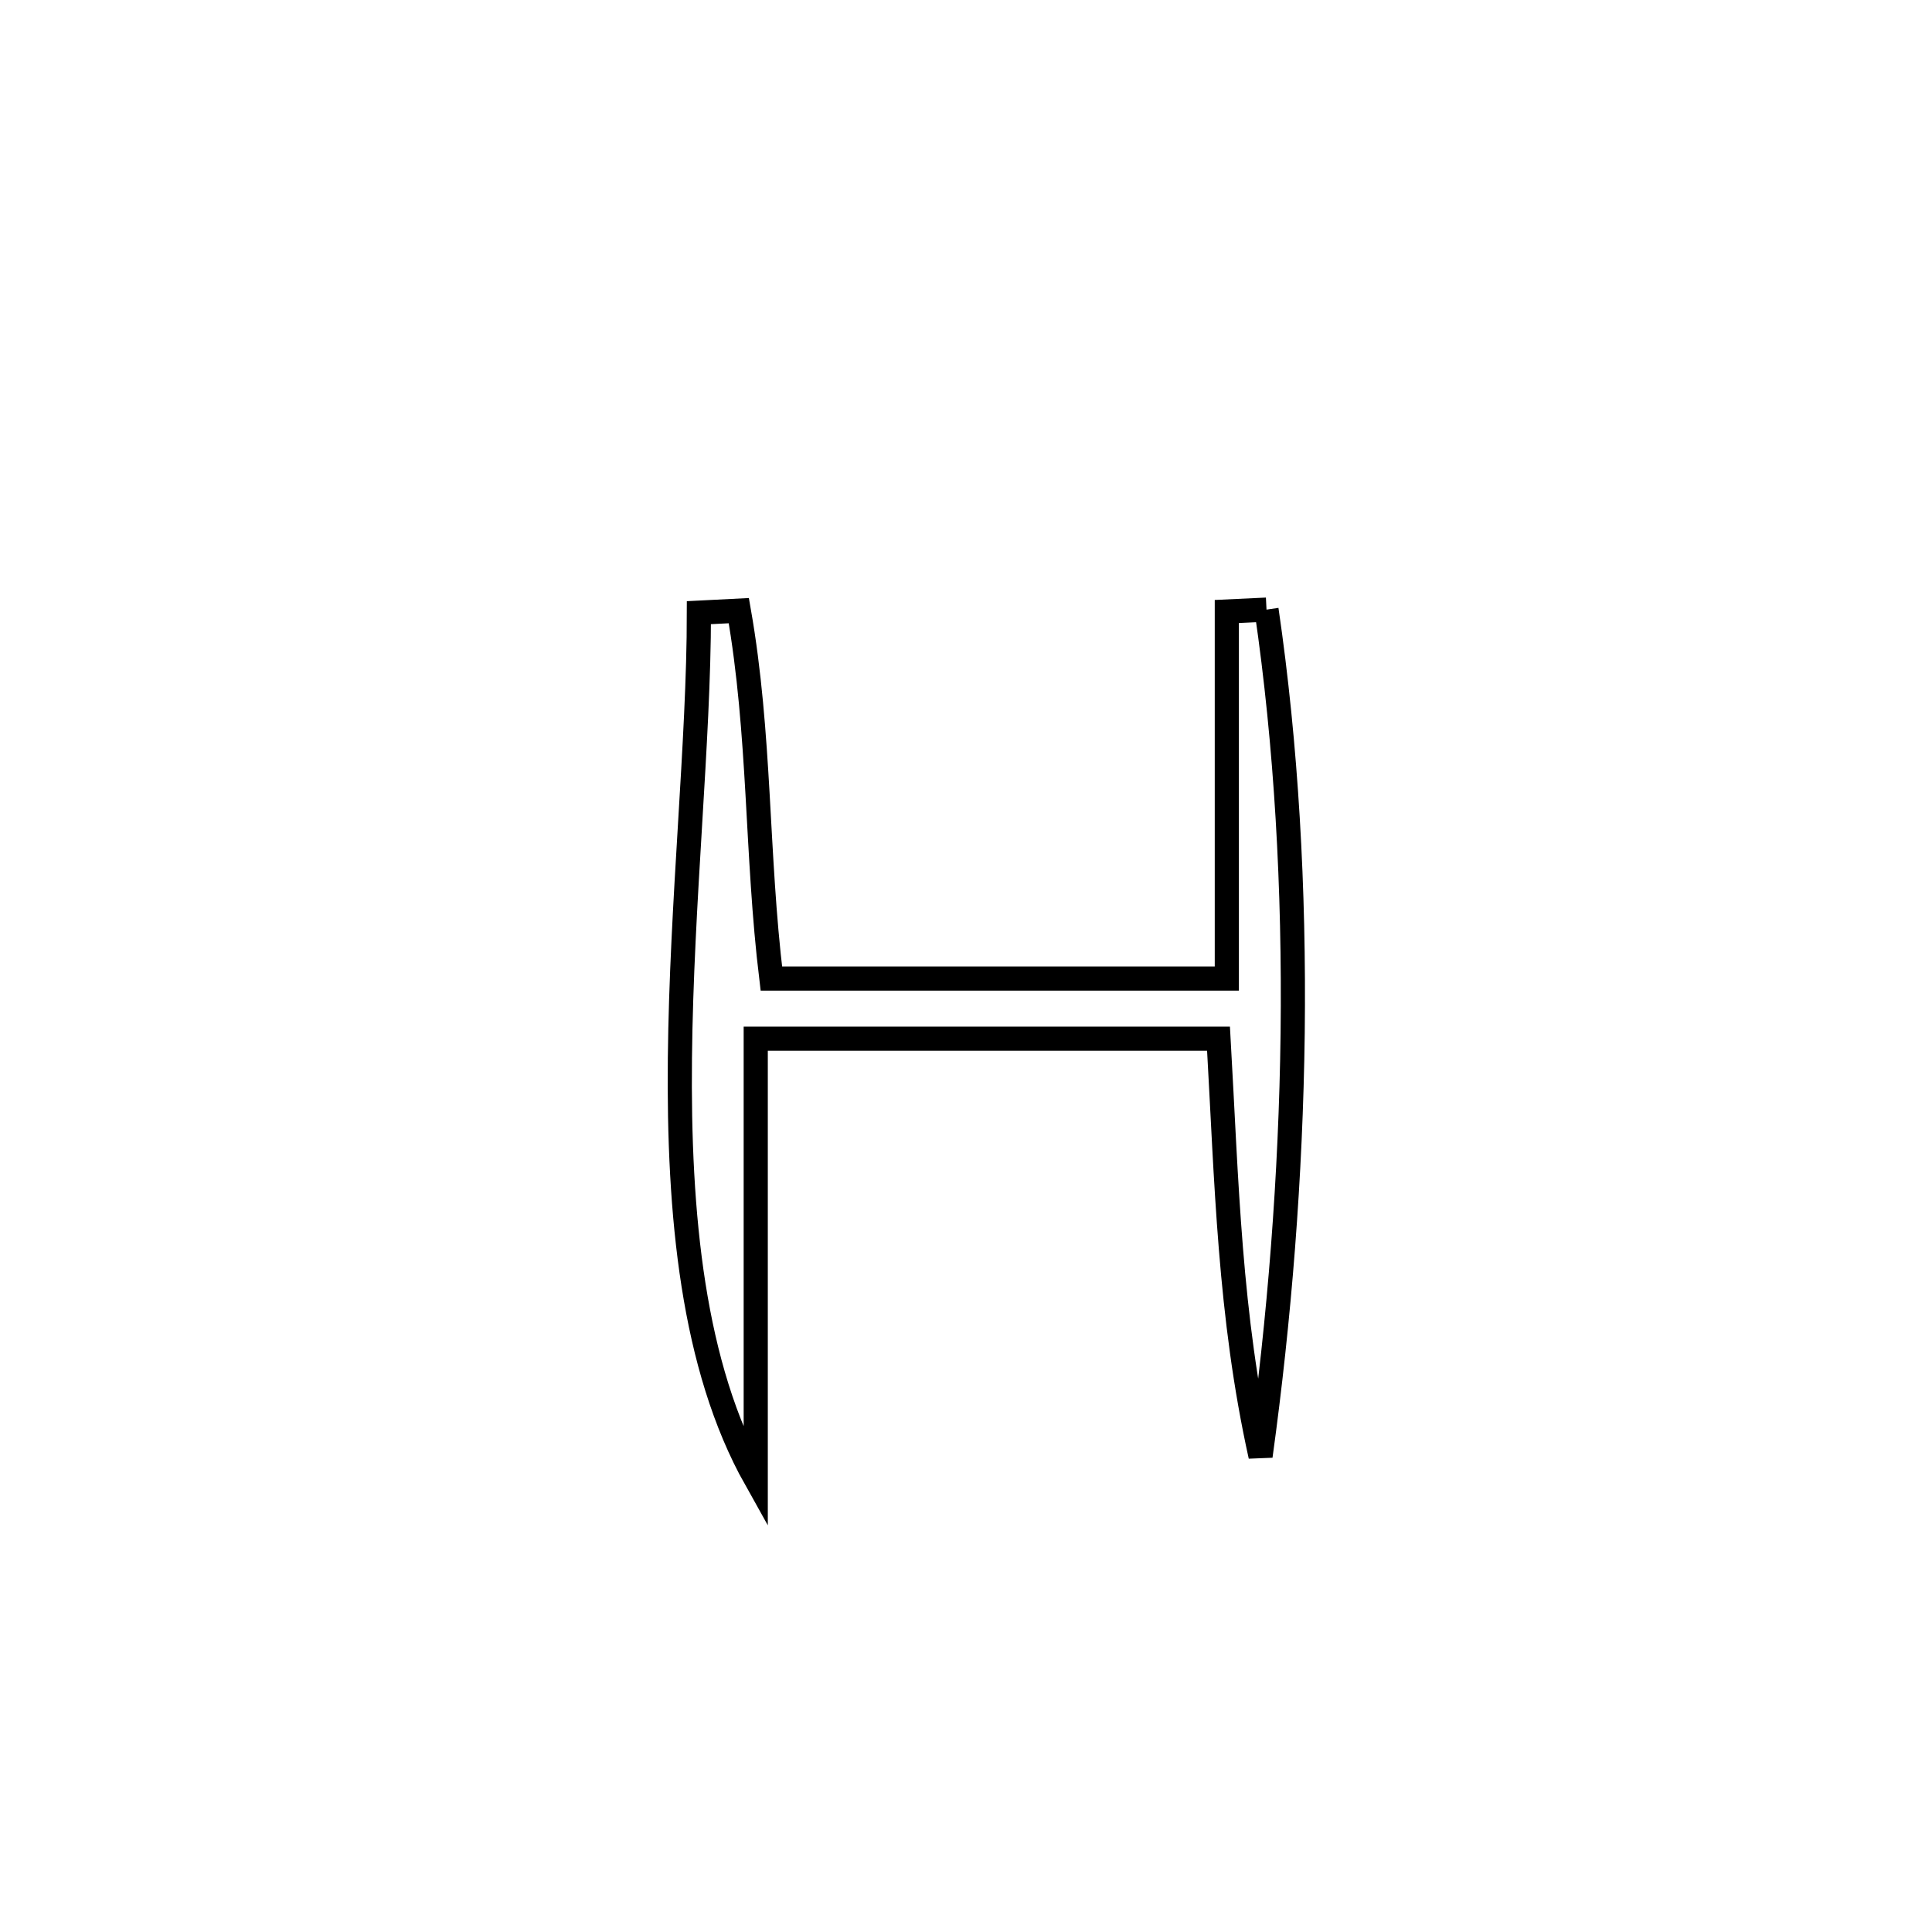 <svg xmlns="http://www.w3.org/2000/svg" viewBox="0.0 0.0 24.0 24.0" height="200px" width="200px"><path fill="none" stroke="black" stroke-width=".3" stroke-opacity="1.0"  filling="0" d="M15.733 7.573 L15.733 7.573 C15.981 9.267 16.079 11.048 16.058 12.83 C16.036 14.611 15.893 16.393 15.659 18.088 L15.659 18.088 C15.271 16.335 15.239 14.693 15.137 12.903 L15.137 12.903 C13.221 12.903 11.304 12.903 9.388 12.903 L9.388 12.903 C9.388 14.727 9.388 16.55 9.388 18.374 L9.388 18.374 C8.603 16.974 8.426 15.085 8.446 13.145 C8.466 11.205 8.682 9.214 8.682 7.611 L8.682 7.611 C8.847 7.603 9.013 7.595 9.178 7.586 L9.178 7.586 C9.449 9.129 9.393 10.603 9.582 12.156 L9.582 12.156 C11.468 12.156 13.354 12.156 15.24 12.156 L15.24 12.156 C15.24 10.636 15.24 9.116 15.24 7.596 L15.24 7.596 C15.405 7.588 15.569 7.581 15.733 7.573 L15.733 7.573"></path></svg>